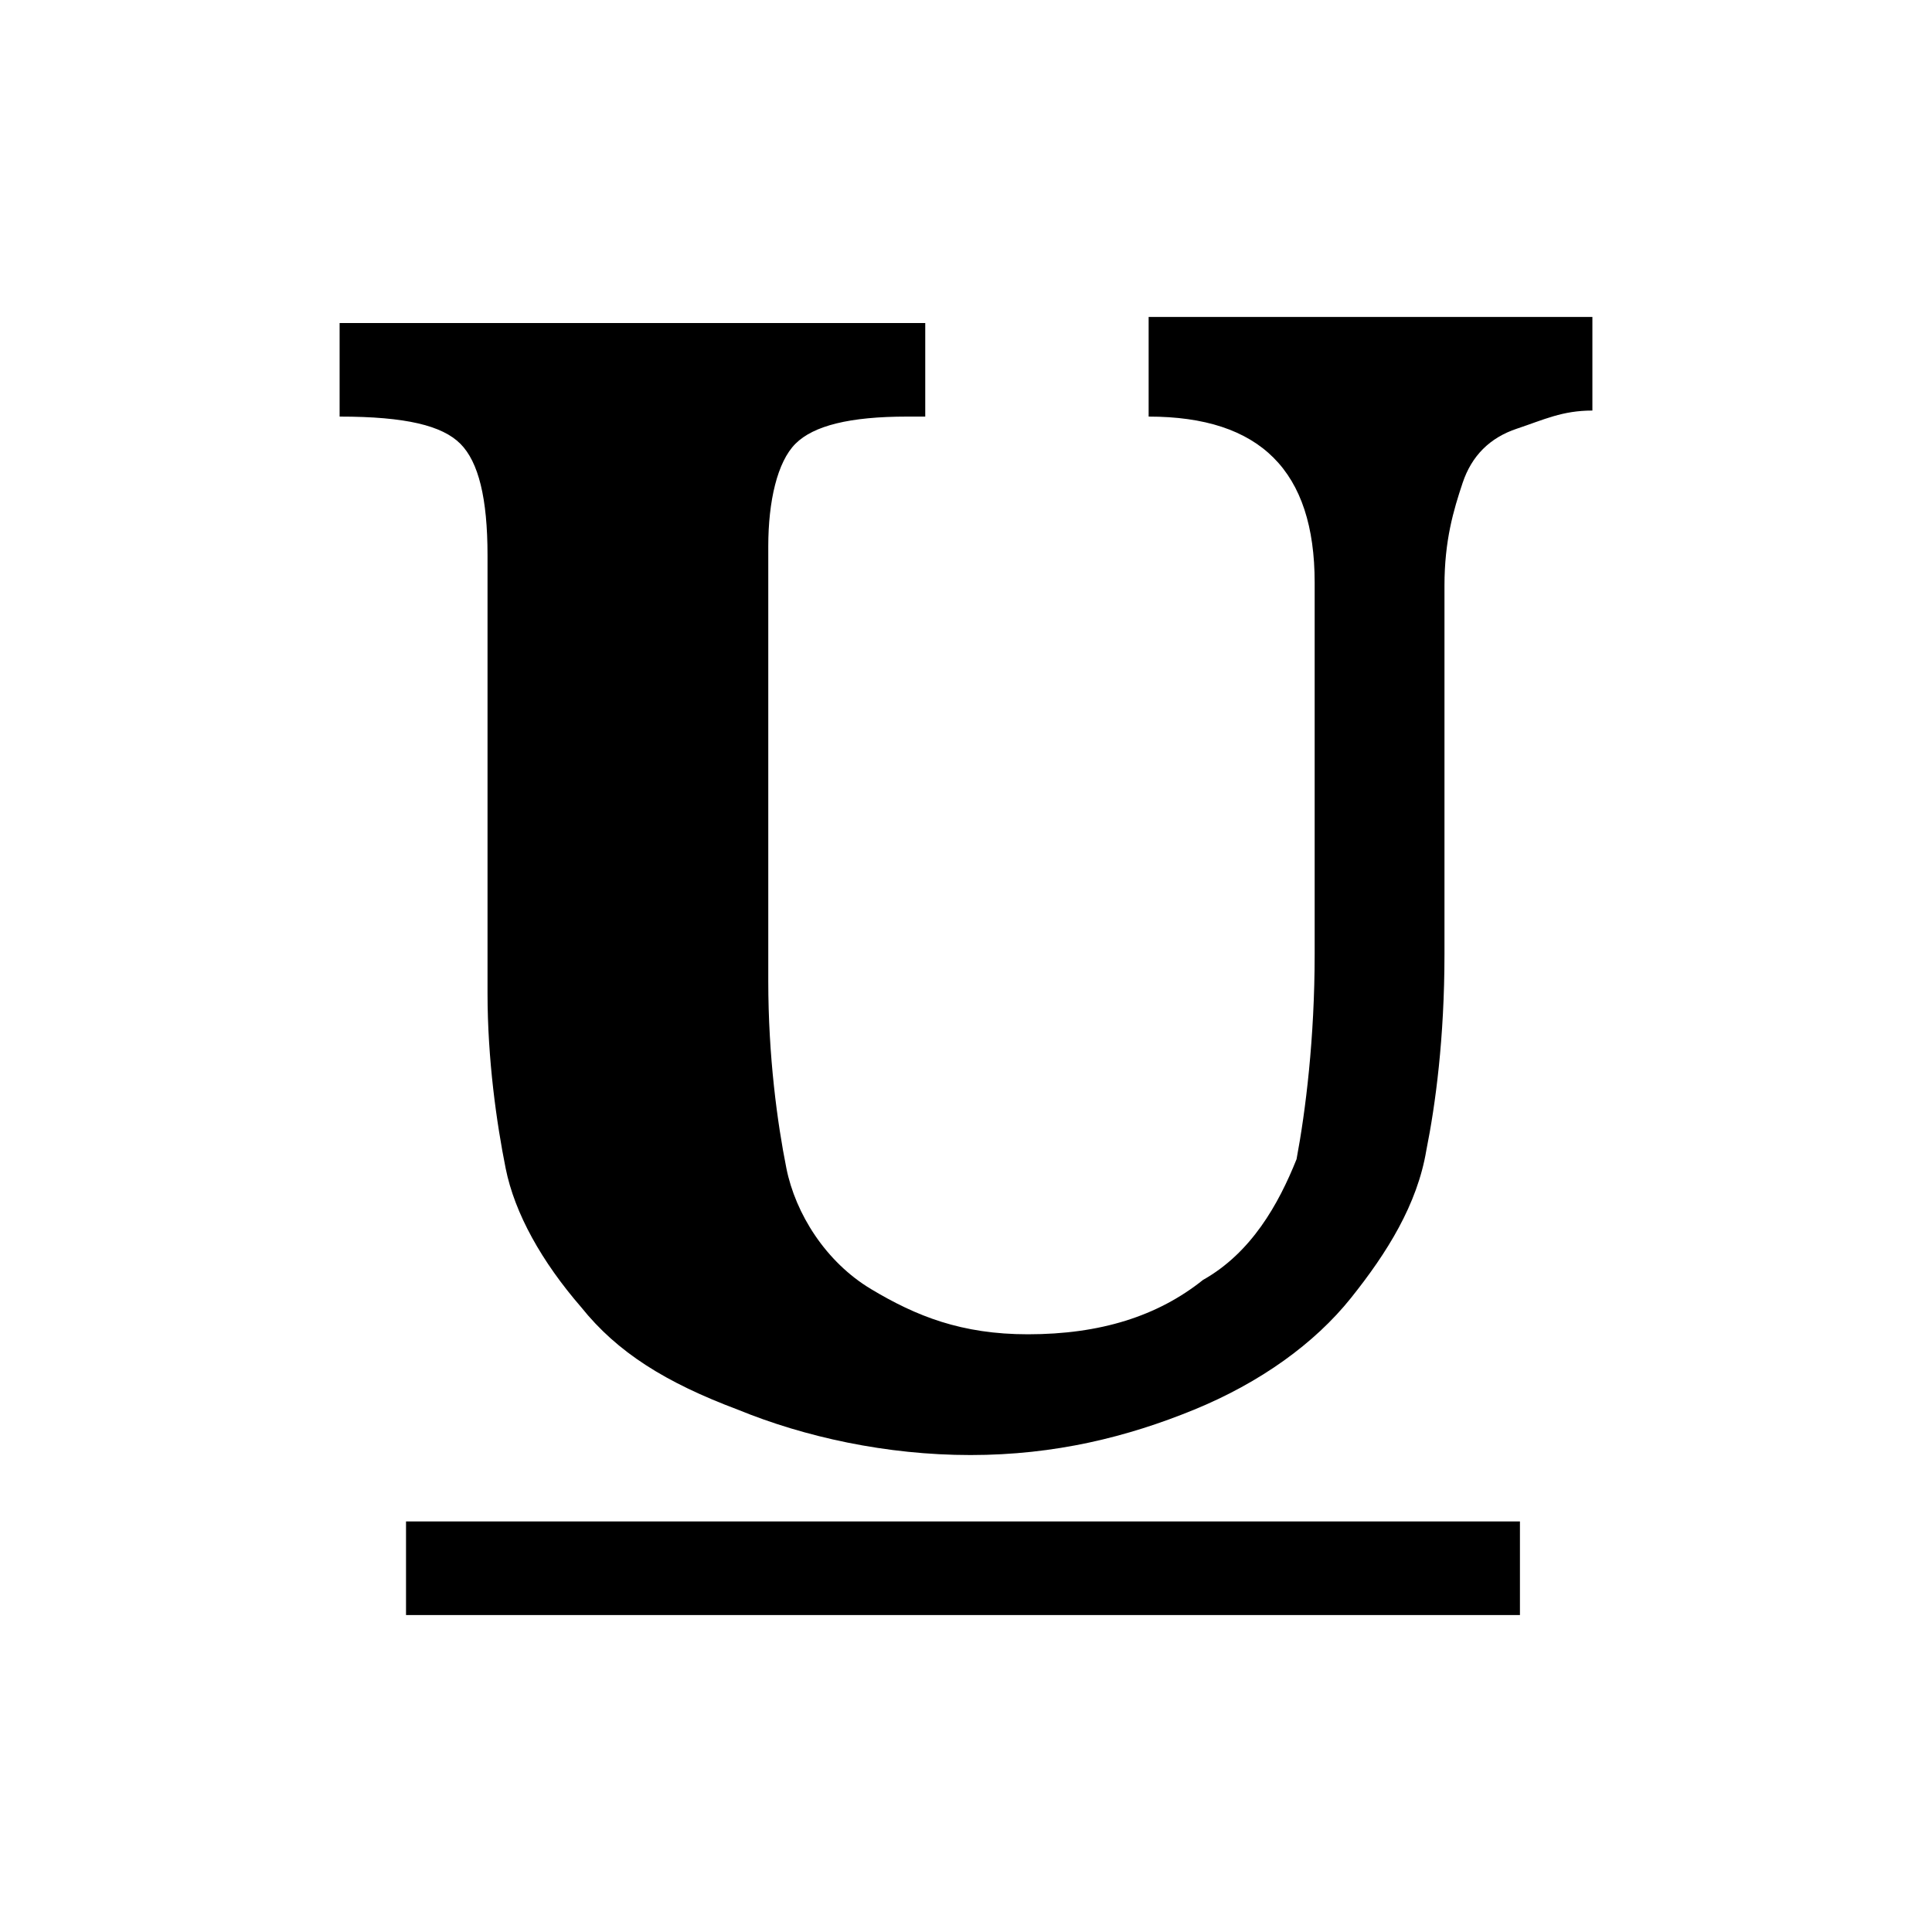 <?xml version="1.0" encoding="utf-8"?>
<!-- Generator: Adobe Illustrator 19.1.1, SVG Export Plug-In . SVG Version: 6.00 Build 0)  -->
<svg version="1.1" id="레이어_1" xmlns="http://www.w3.org/2000/svg" xmlns:xlink="http://www.w3.org/1999/xlink" x="0px"
	 y="0px" viewBox="0 0 512 512" style="enable-background:new 0 0 512 512;" xml:space="preserve">
<g>
	<g>
		<path d="M107.6,428h295.2v-24.8H107.6V428z M304.4,85.6v24.8c29.6,0,44,14.4,44,44v98.4c0,22.4-2.4,41.6-4.8,54.4
			c-4.8,12-12,24.8-24.8,32c-12,9.6-27.2,14.4-46.4,14.4c-17.6,0-29.6-4.8-41.6-12s-20-20-22.4-32s-4.8-29.6-4.8-49.6V144.8
			c0-12,2.4-22.4,7.2-27.2c4.8-4.8,14.4-7.2,29.6-7.2h4.8V85.6H90v24.8c17.6,0,27.2,2.4,32,7.2c4.8,4.8,7.2,14.4,7.2,29.6v116
			c0,17.6,2.4,34.4,4.8,46.4s9.6,24.8,20,36.8c9.6,12,22.4,20,41.6,27.2c17.6,7.2,39.2,12,61.6,12s41.6-4.8,59.2-12
			s32-17.6,41.6-29.6s17.6-24.8,20-39.2c2.4-12,4.8-29.6,4.8-52v-97.6c0-12,2.4-20,4.8-27.2s7.2-12,14.4-14.4s12-4.8,20-4.8V84
			H304.4V85.6L304.4,85.6z"/>
	</g>
</g>
</svg>
